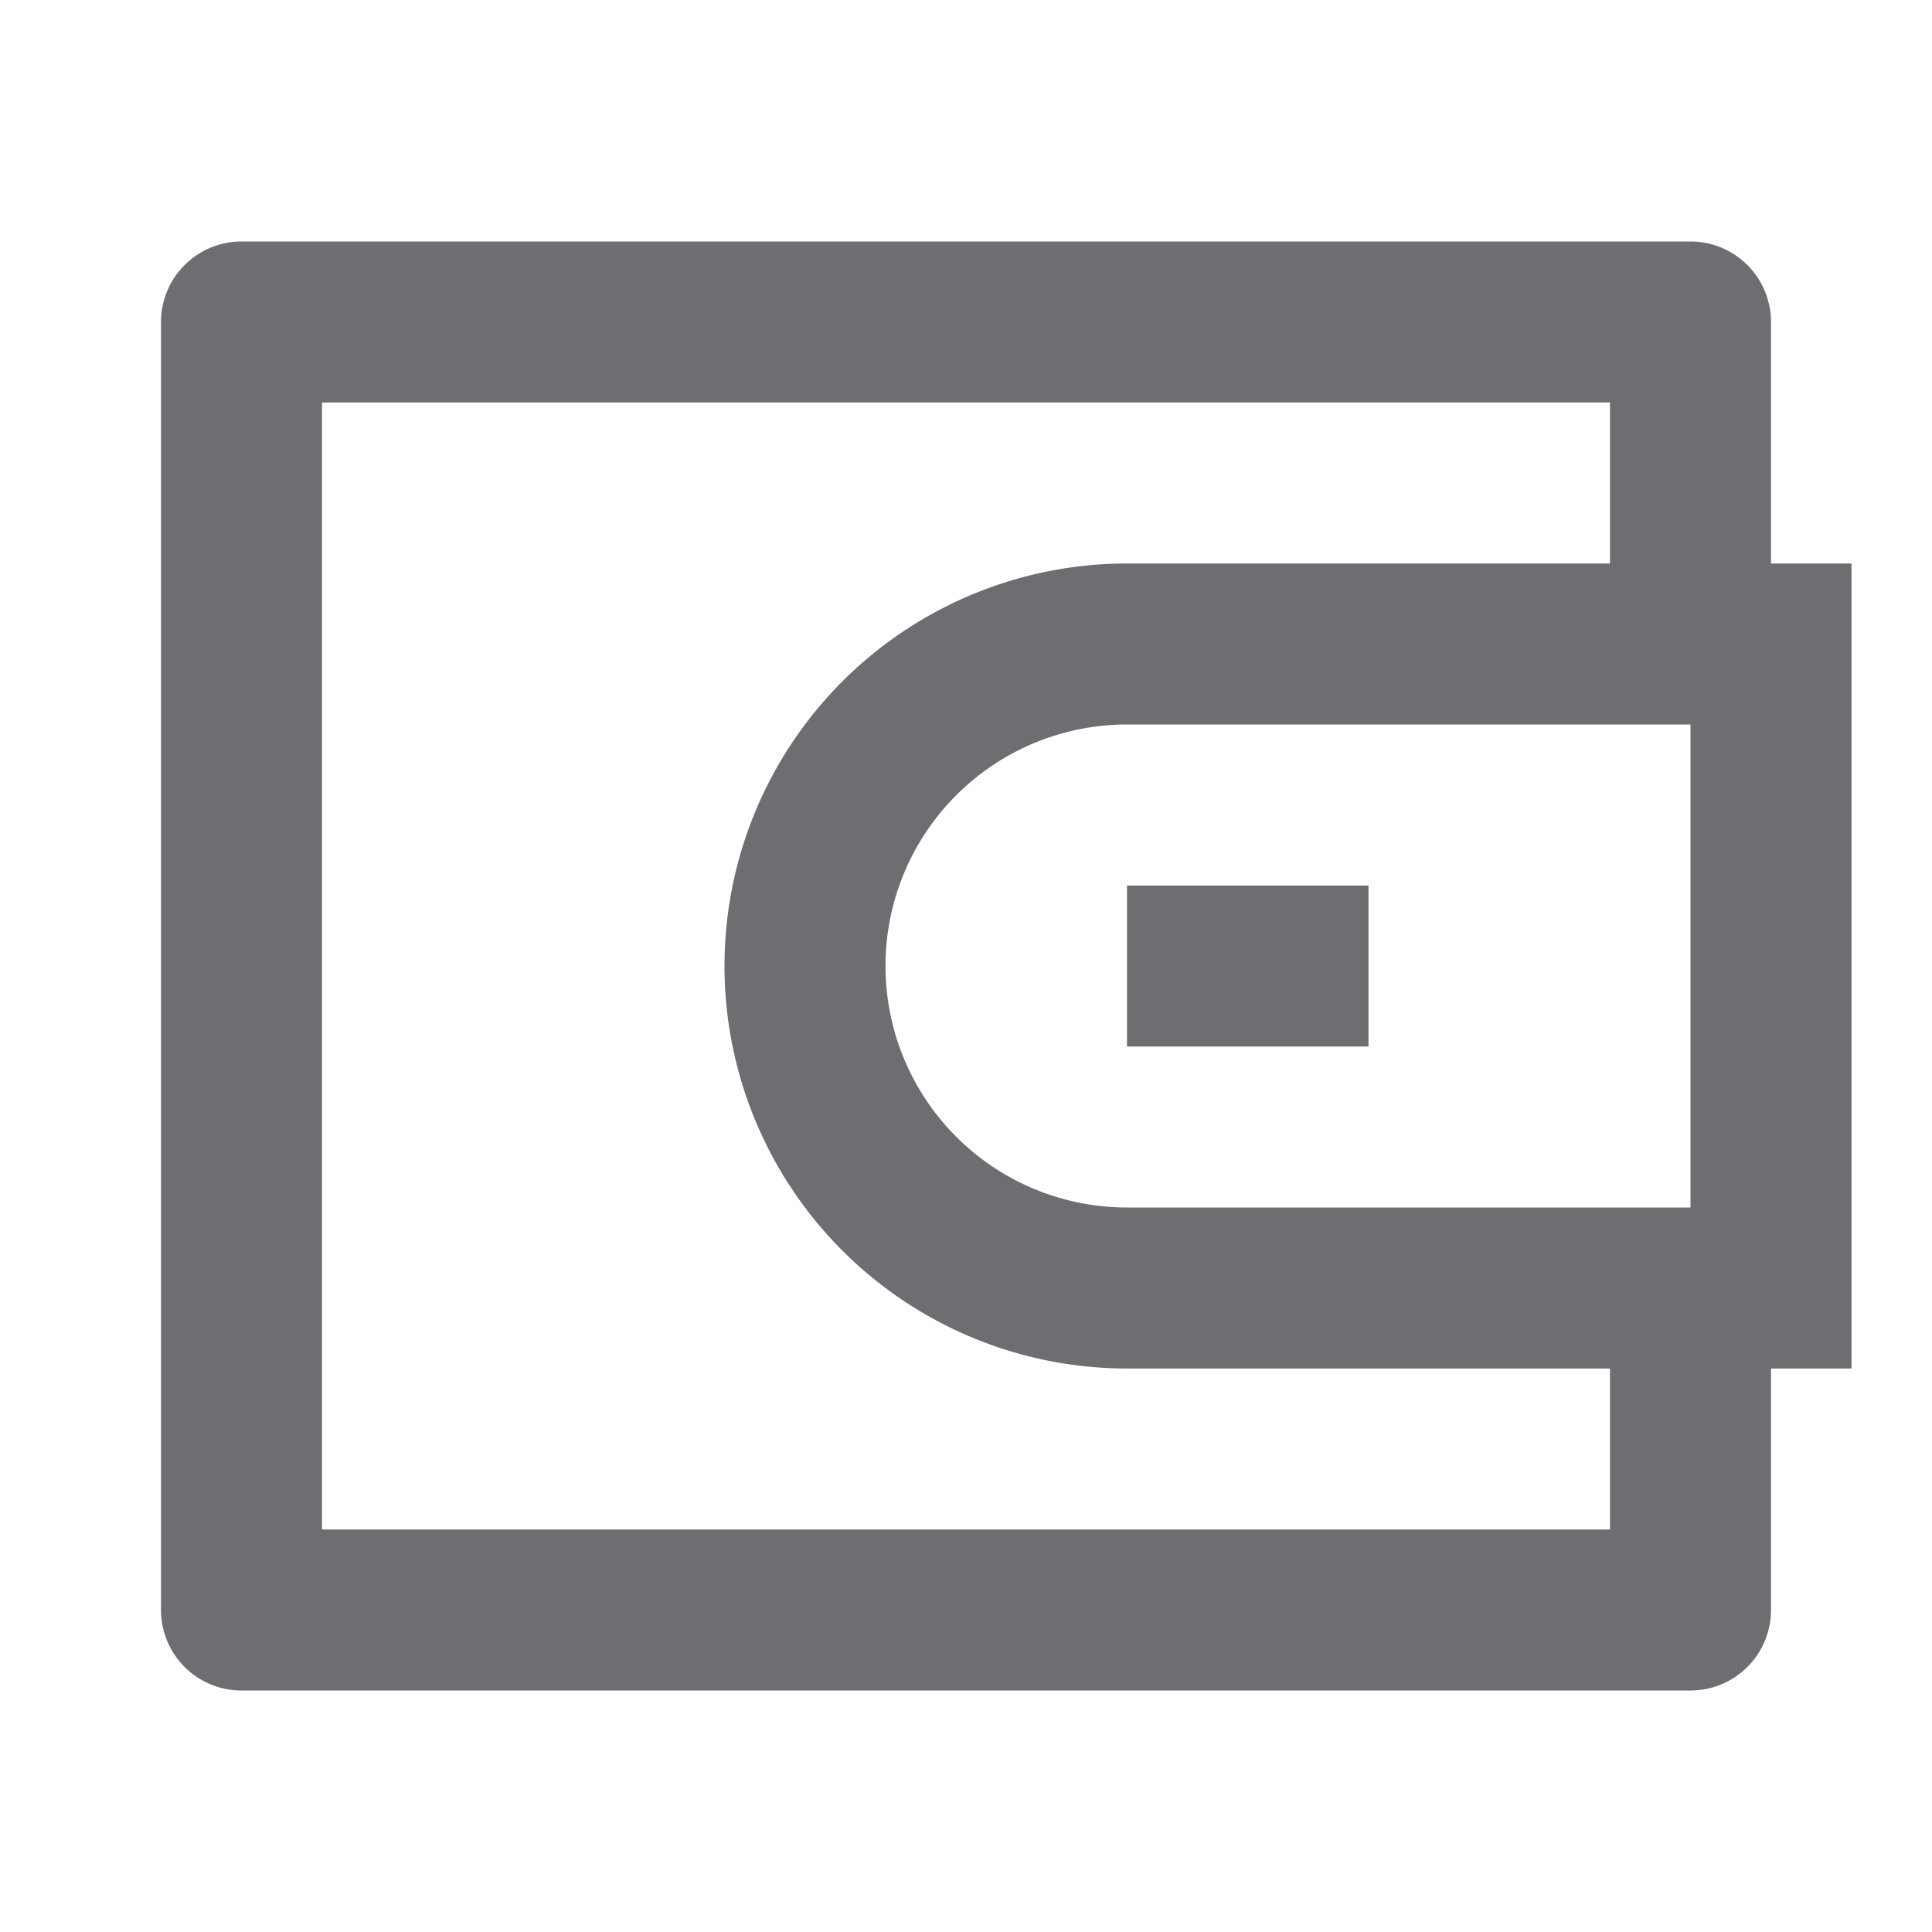 <svg xmlns="http://www.w3.org/2000/svg" viewBox="0 0 24 24">
    <g>
        <path fill="none" d="M0 0h24v24H0z"/>
        <path fill="#6e6d72" d="M22 7h1v10h-1v3a1 1 0 0 1-1 1H3a1 1 0 0 1-1-1V4a1 1 0 0 1 1-1h18a1 1 0 0 1 1 1v3zm-2 10h-6a5 5 0 0 1 0-10h6V5H4v14h16v-2zm1-2V9h-7a3 3 0 0 0 0 6h7zm-7-4h3v2h-3v-2z"/>
    </g>
</svg>
